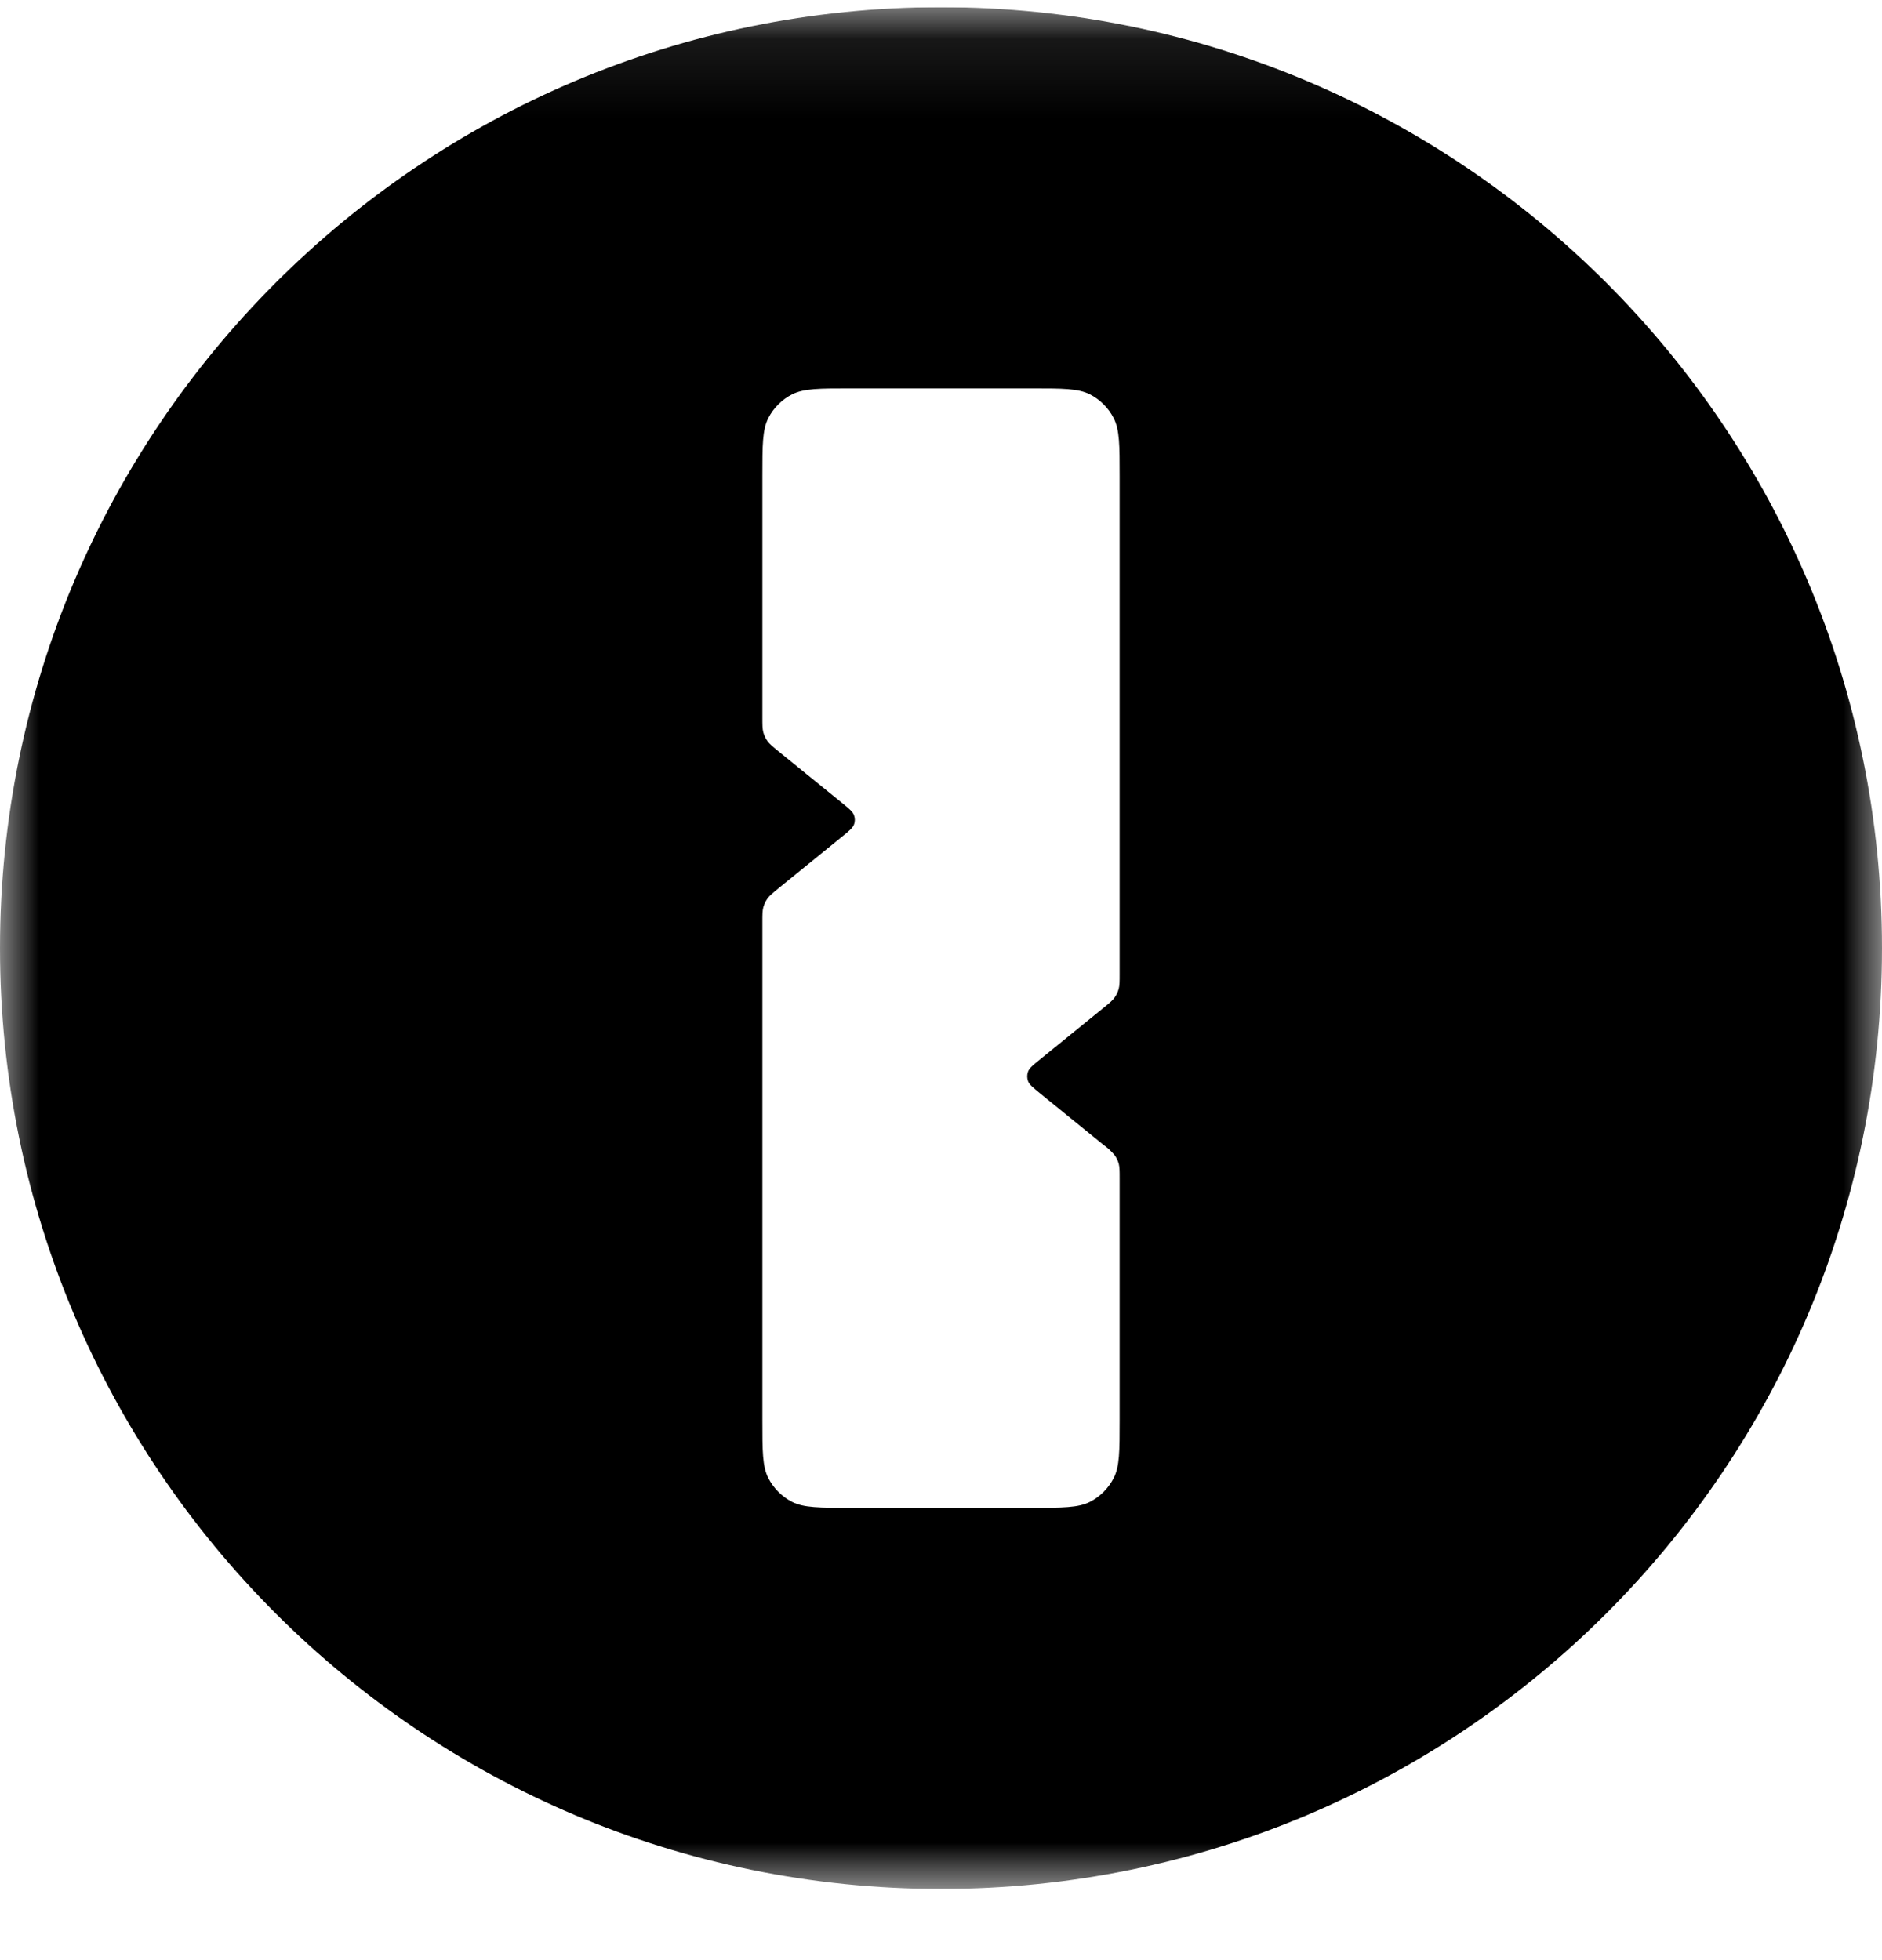 <svg width="24" height="25" viewBox="0 0 24 25" fill="none" xmlns="http://www.w3.org/2000/svg">
<g clip-path="url(#clip0_4066_37971)">
<mask id="mask0_4066_37971" style="mask-type:luminance" maskUnits="userSpaceOnUse" x="0" y="0" width="24" height="25">
<path d="M0 0.092H24V24.092H0V0.092Z" fill="white"/>
</mask>
<g mask="url(#mask0_4066_37971)">
<path fill-rule="evenodd" clip-rule="evenodd" d="M24 12.092C24 5.465 18.627 0.092 12 0.092C5.373 0.092 0 5.465 0 12.092C0 18.72 5.373 24.092 12 24.092C18.627 24.092 24 18.72 24 12.092ZM9.797 5.334C9.722 5.483 9.722 5.678 9.722 6.069V9.149C9.722 9.247 9.722 9.295 9.734 9.341C9.745 9.381 9.763 9.419 9.787 9.452C9.814 9.49 9.852 9.521 9.928 9.583L10.737 10.24C10.828 10.314 10.873 10.351 10.89 10.396C10.905 10.435 10.905 10.478 10.89 10.517C10.873 10.561 10.828 10.598 10.737 10.672L9.927 11.33C9.852 11.392 9.815 11.422 9.787 11.46C9.763 11.494 9.745 11.532 9.734 11.572C9.722 11.617 9.722 11.665 9.722 11.763V18.115C9.722 18.506 9.722 18.702 9.797 18.85C9.864 18.982 9.971 19.089 10.102 19.156C10.251 19.231 10.447 19.231 10.838 19.231H13.162C13.553 19.231 13.748 19.231 13.898 19.156C14.029 19.089 14.136 18.982 14.203 18.85C14.278 18.702 14.278 18.506 14.278 18.115V15.035C14.278 14.938 14.278 14.889 14.267 14.844C14.256 14.804 14.238 14.766 14.213 14.732C14.172 14.683 14.125 14.639 14.072 14.602L13.263 13.945C13.172 13.87 13.127 13.834 13.11 13.789C13.096 13.75 13.096 13.707 13.11 13.668C13.127 13.623 13.172 13.585 13.263 13.512L14.073 12.854C14.148 12.793 14.185 12.763 14.213 12.724C14.237 12.691 14.255 12.653 14.266 12.613C14.278 12.568 14.278 12.519 14.278 12.421V6.07C14.278 5.679 14.278 5.484 14.203 5.335C14.136 5.203 14.029 5.096 13.898 5.029C13.748 4.954 13.553 4.954 13.162 4.954H10.838C10.447 4.954 10.252 4.954 10.102 5.029C9.971 5.096 9.864 5.202 9.797 5.334Z" fill="black"/>
</g>
</g>
<defs>
<clipPath id="clip0_4066_37971">
<rect width="24" height="24" fill="white" transform="translate(0 0.092)"/>
</clipPath>
</defs>
</svg>

